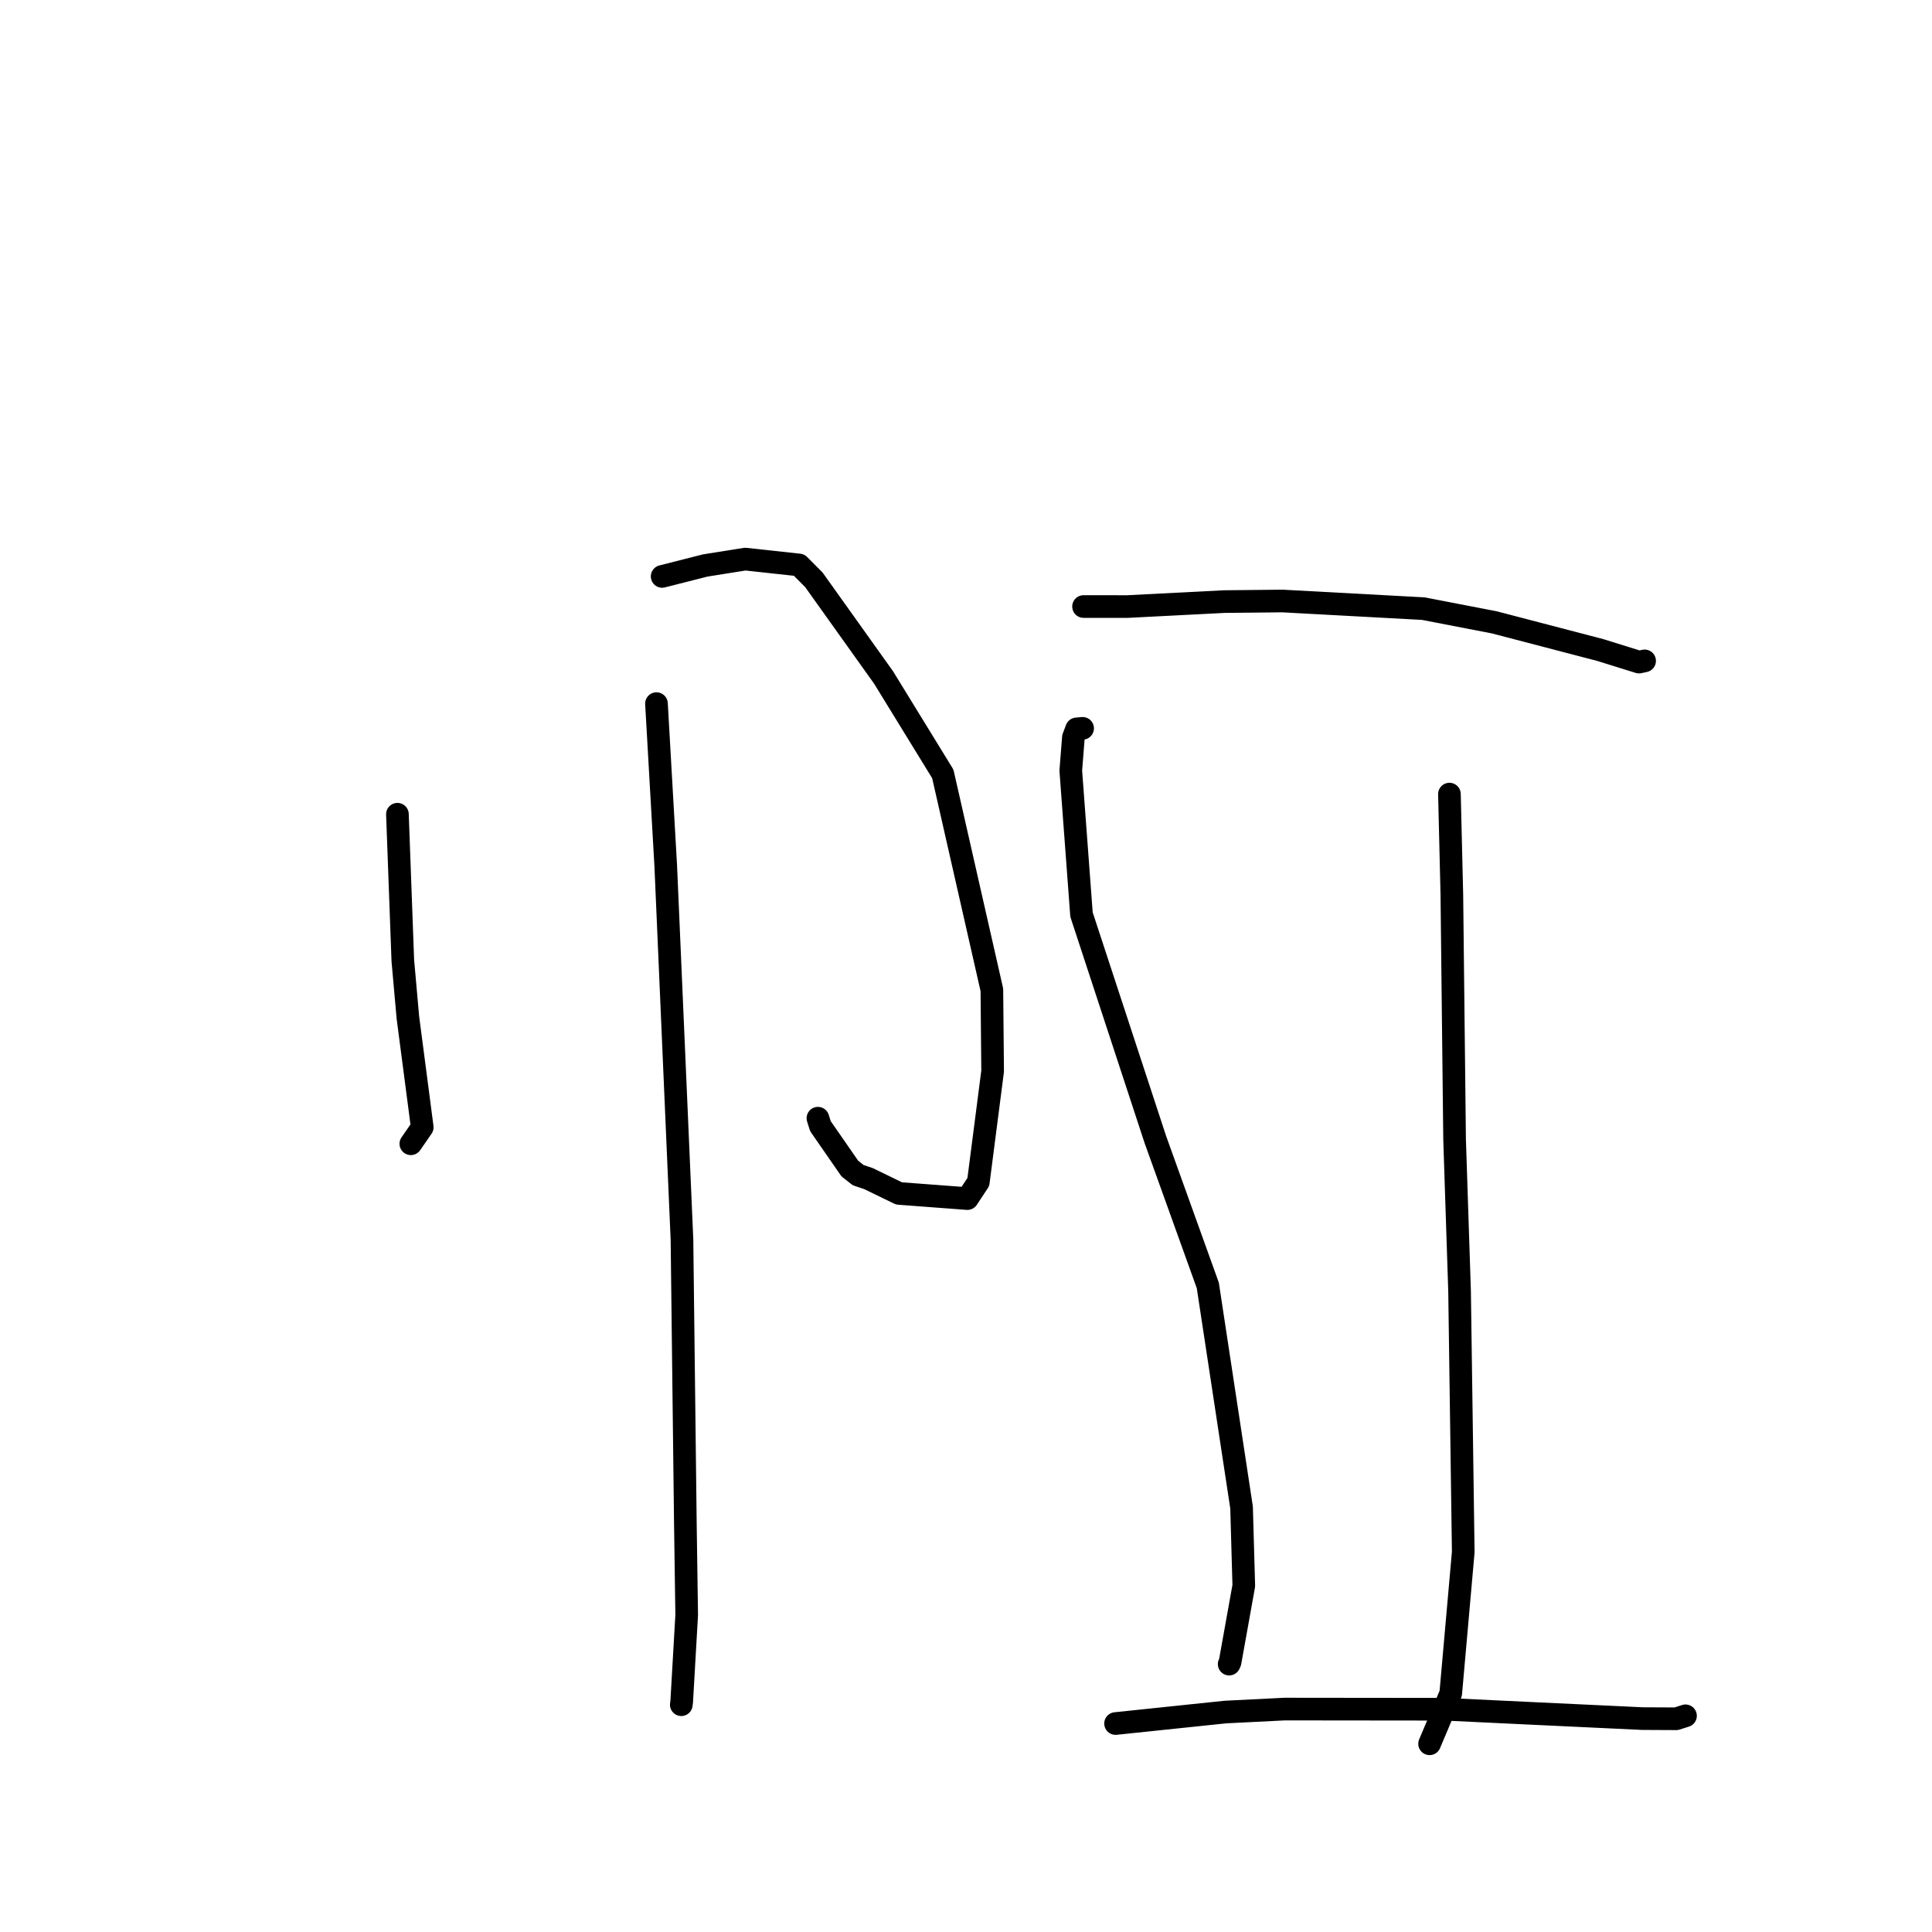 <?xml version="1.0" standalone="no"?>
    <svg width="256" height="256" xmlns="http://www.w3.org/2000/svg" version="1.1">
    <polyline stroke="black" stroke-width="3" stroke-linecap="round" fill="transparent" stroke-linejoin="round" points="52.661 107.89 53.375 127.275 54.046 134.812 55.551 146.326 55.949 149.373 54.562 151.378 54.439 151.555 " />
        <polyline stroke="black" stroke-width="3" stroke-linecap="round" fill="transparent" stroke-linejoin="round" points="87.738 76.379 93.444 74.929 98.749 74.084 105.887 74.861 107.844 76.83 117.08 89.771 124.926 102.545 131.428 131.159 131.529 141.935 129.635 156.618 128.182 158.819 119.124 158.137 115.081 156.172 113.709 155.711 112.597 154.828 108.71 149.219 108.38 148.167 " />
        <polyline stroke="black" stroke-width="3" stroke-linecap="round" fill="transparent" stroke-linejoin="round" points="86.986 93.234 88.214 114.725 90.365 164.25 90.815 201.94 90.99 213.993 90.328 225.494 90.275 225.884 " />
        <polyline stroke="black" stroke-width="3" stroke-linecap="round" fill="transparent" stroke-linejoin="round" points="143.575 80.369 149.384 80.373 162.234 79.714 169.928 79.636 188.598 80.647 198.014 82.468 212.055 86.135 217.178 87.73 217.865 87.582 217.919 87.57 " />
        <polyline stroke="black" stroke-width="3" stroke-linecap="round" fill="transparent" stroke-linejoin="round" points="143.452 96.508 142.658 96.581 142.231 97.711 141.884 102.107 143.304 121.181 153.085 150.976 160.041 170.324 164.514 199.751 164.809 210.12 162.988 220.254 162.871 220.504 " />
        <polyline stroke="black" stroke-width="3" stroke-linecap="round" fill="transparent" stroke-linejoin="round" points="192.058 105.222 192.378 118.564 192.741 150.991 193.401 171.078 193.888 205.652 192.23 224.385 190.576 228.346 189.531 230.814 189.427 231.061 " />
        <polyline stroke="black" stroke-width="3" stroke-linecap="round" fill="transparent" stroke-linejoin="round" points="147.818 228.377 162.375 226.854 170.237 226.461 191.487 226.484 203.371 227.051 217.653 227.725 222.108 227.746 223.331 227.357 223.338 227.354 " />
        </svg>